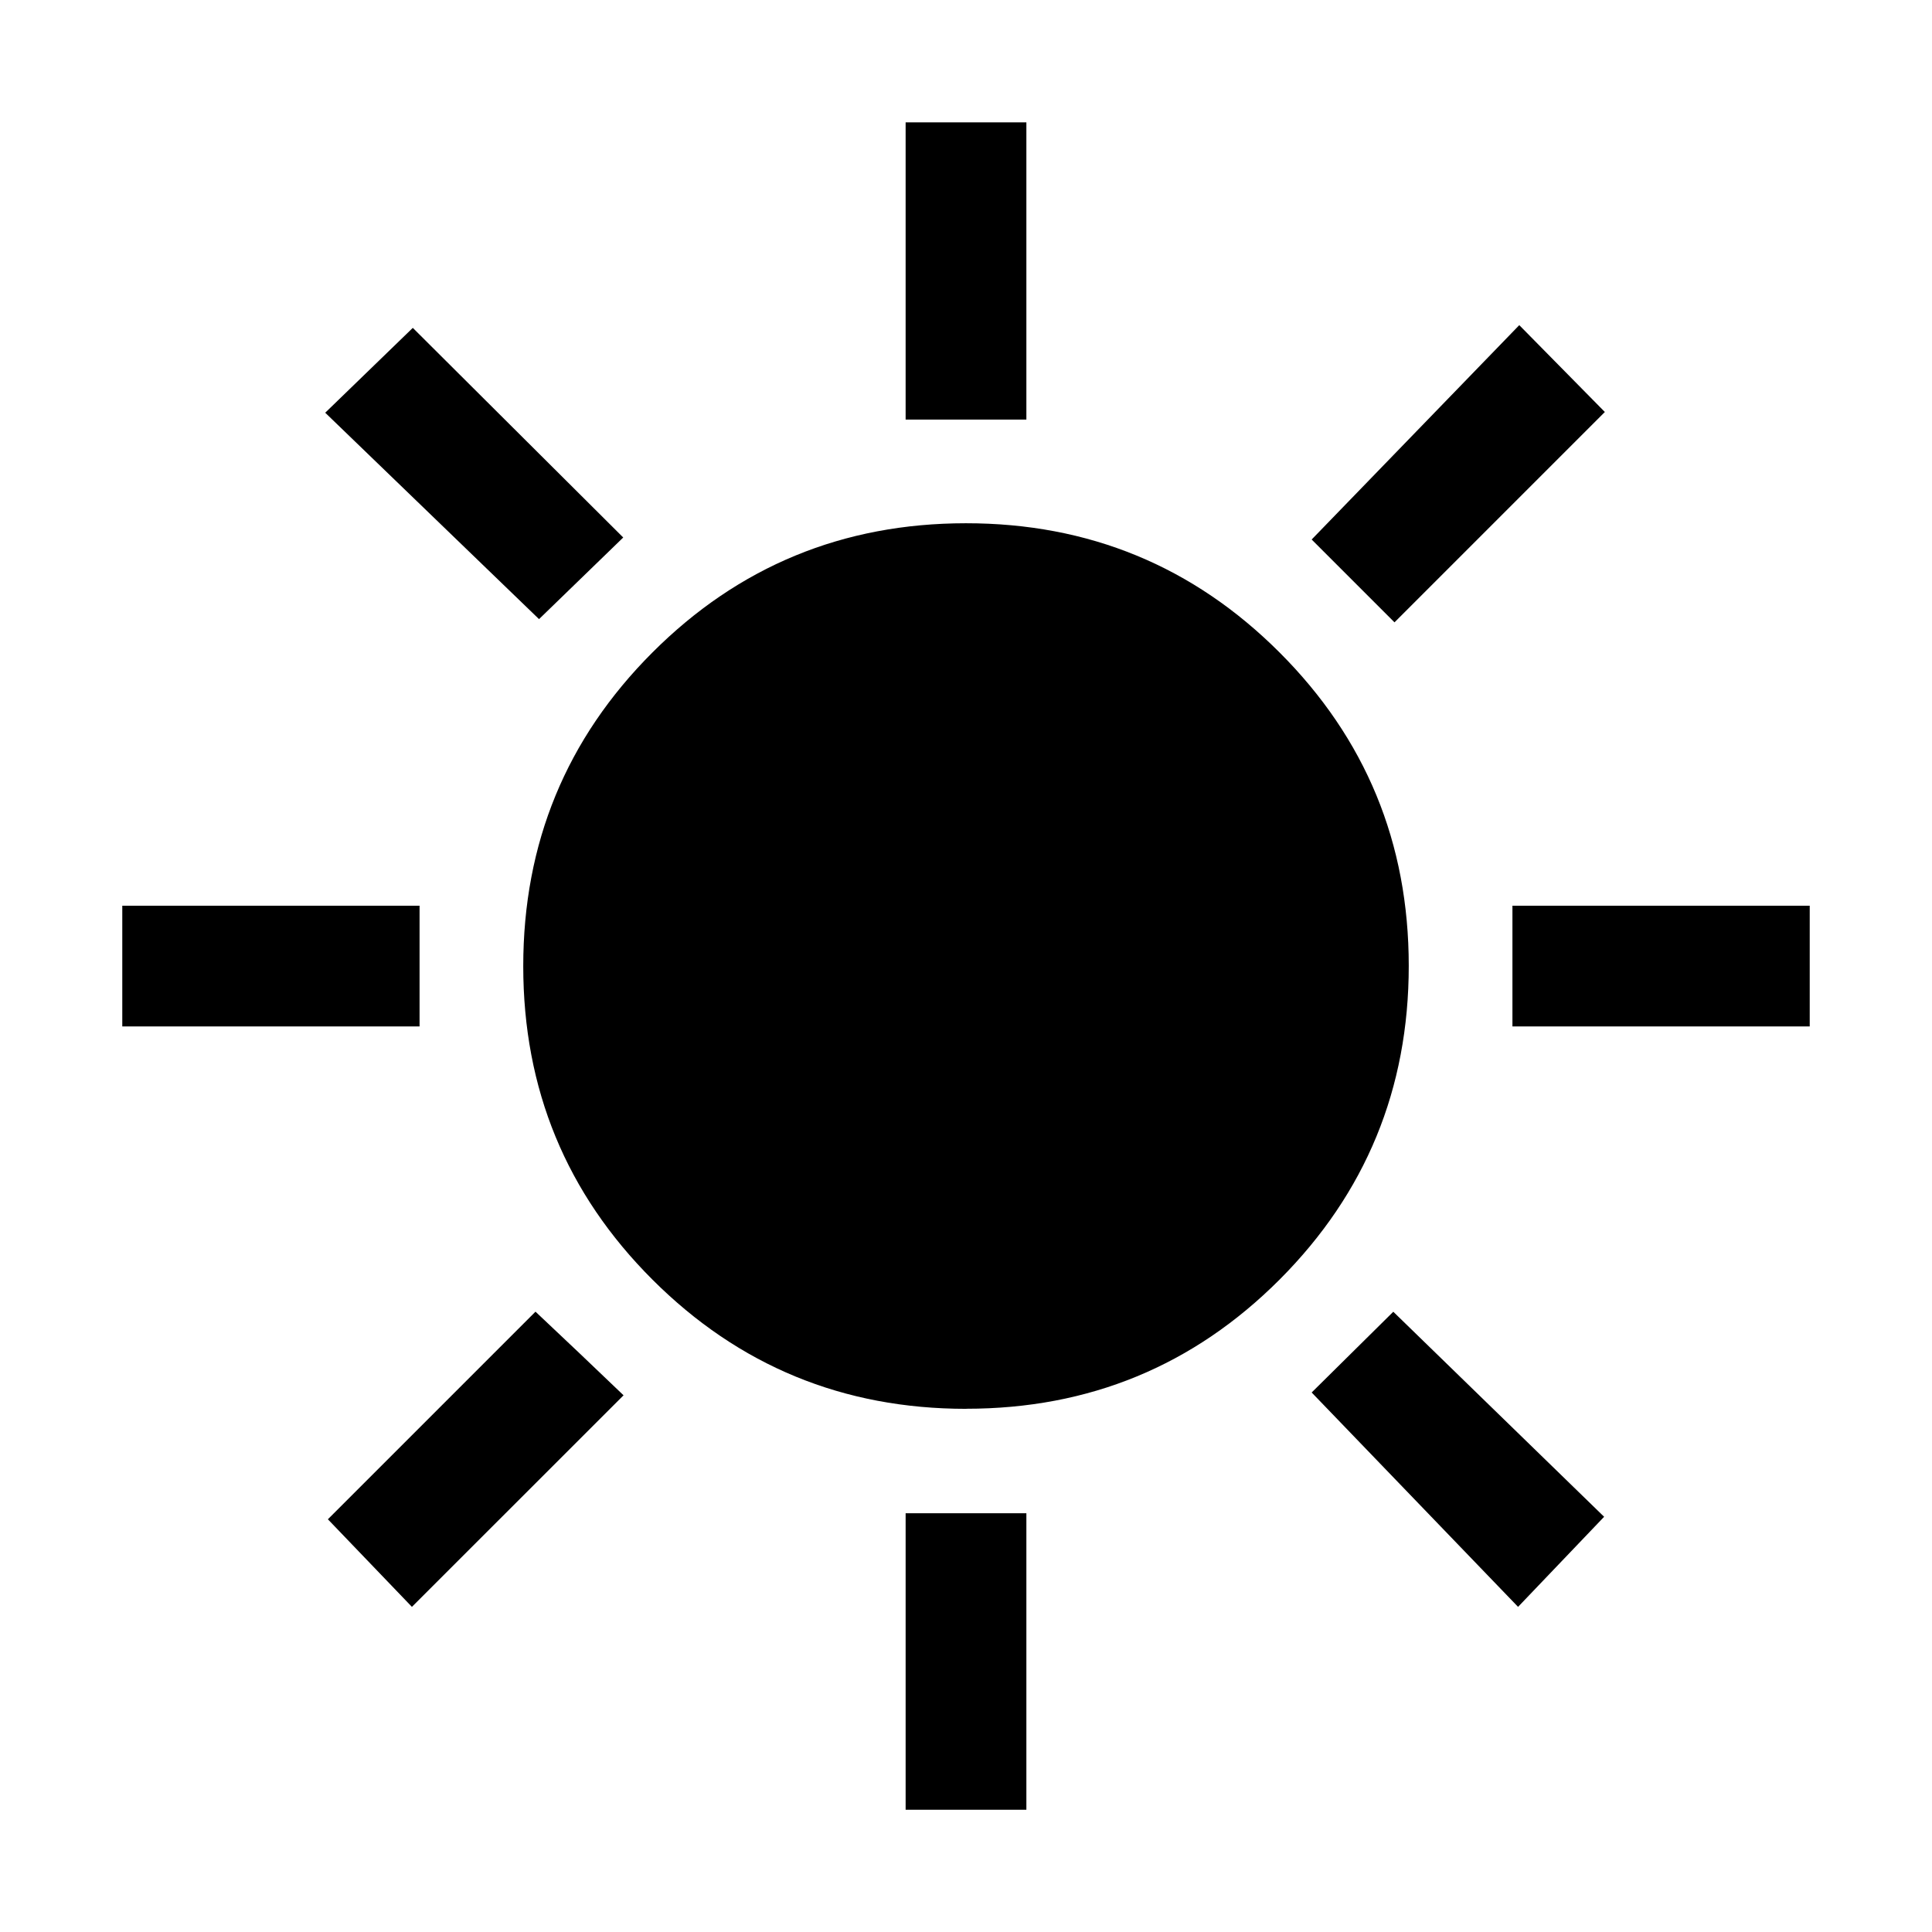 <svg xmlns="http://www.w3.org/2000/svg" width="24" height="24" viewBox="0 0 24 24" fill='currentColor'><path d="M11.25 5.212V1.52h1.5v3.692zm6.073 2.519-1.029-1.029 2.579-2.663 1.063 1.079zm1.465 5.02v-1.5h3.693v1.5zm-7.538 9.73v-3.683h1.5v3.683zM6.696 7.691 4.04 5.127l1.088-1.054 2.614 2.604zm12.162 12.27-2.564-2.663 1.014-1.003 2.619 2.547zm-17.339-7.21v-1.5h3.693v1.5zm3.598 7.21-1.044-1.088 2.579-2.579.542.512.552.527zm6.885-2.46q-2.29 0-3.896-1.604T6.5 12.002t1.604-3.896T11.998 6.5t3.896 1.604 1.606 3.894-1.604 3.897Q14.293 17.5 12.003 17.5"/></svg>